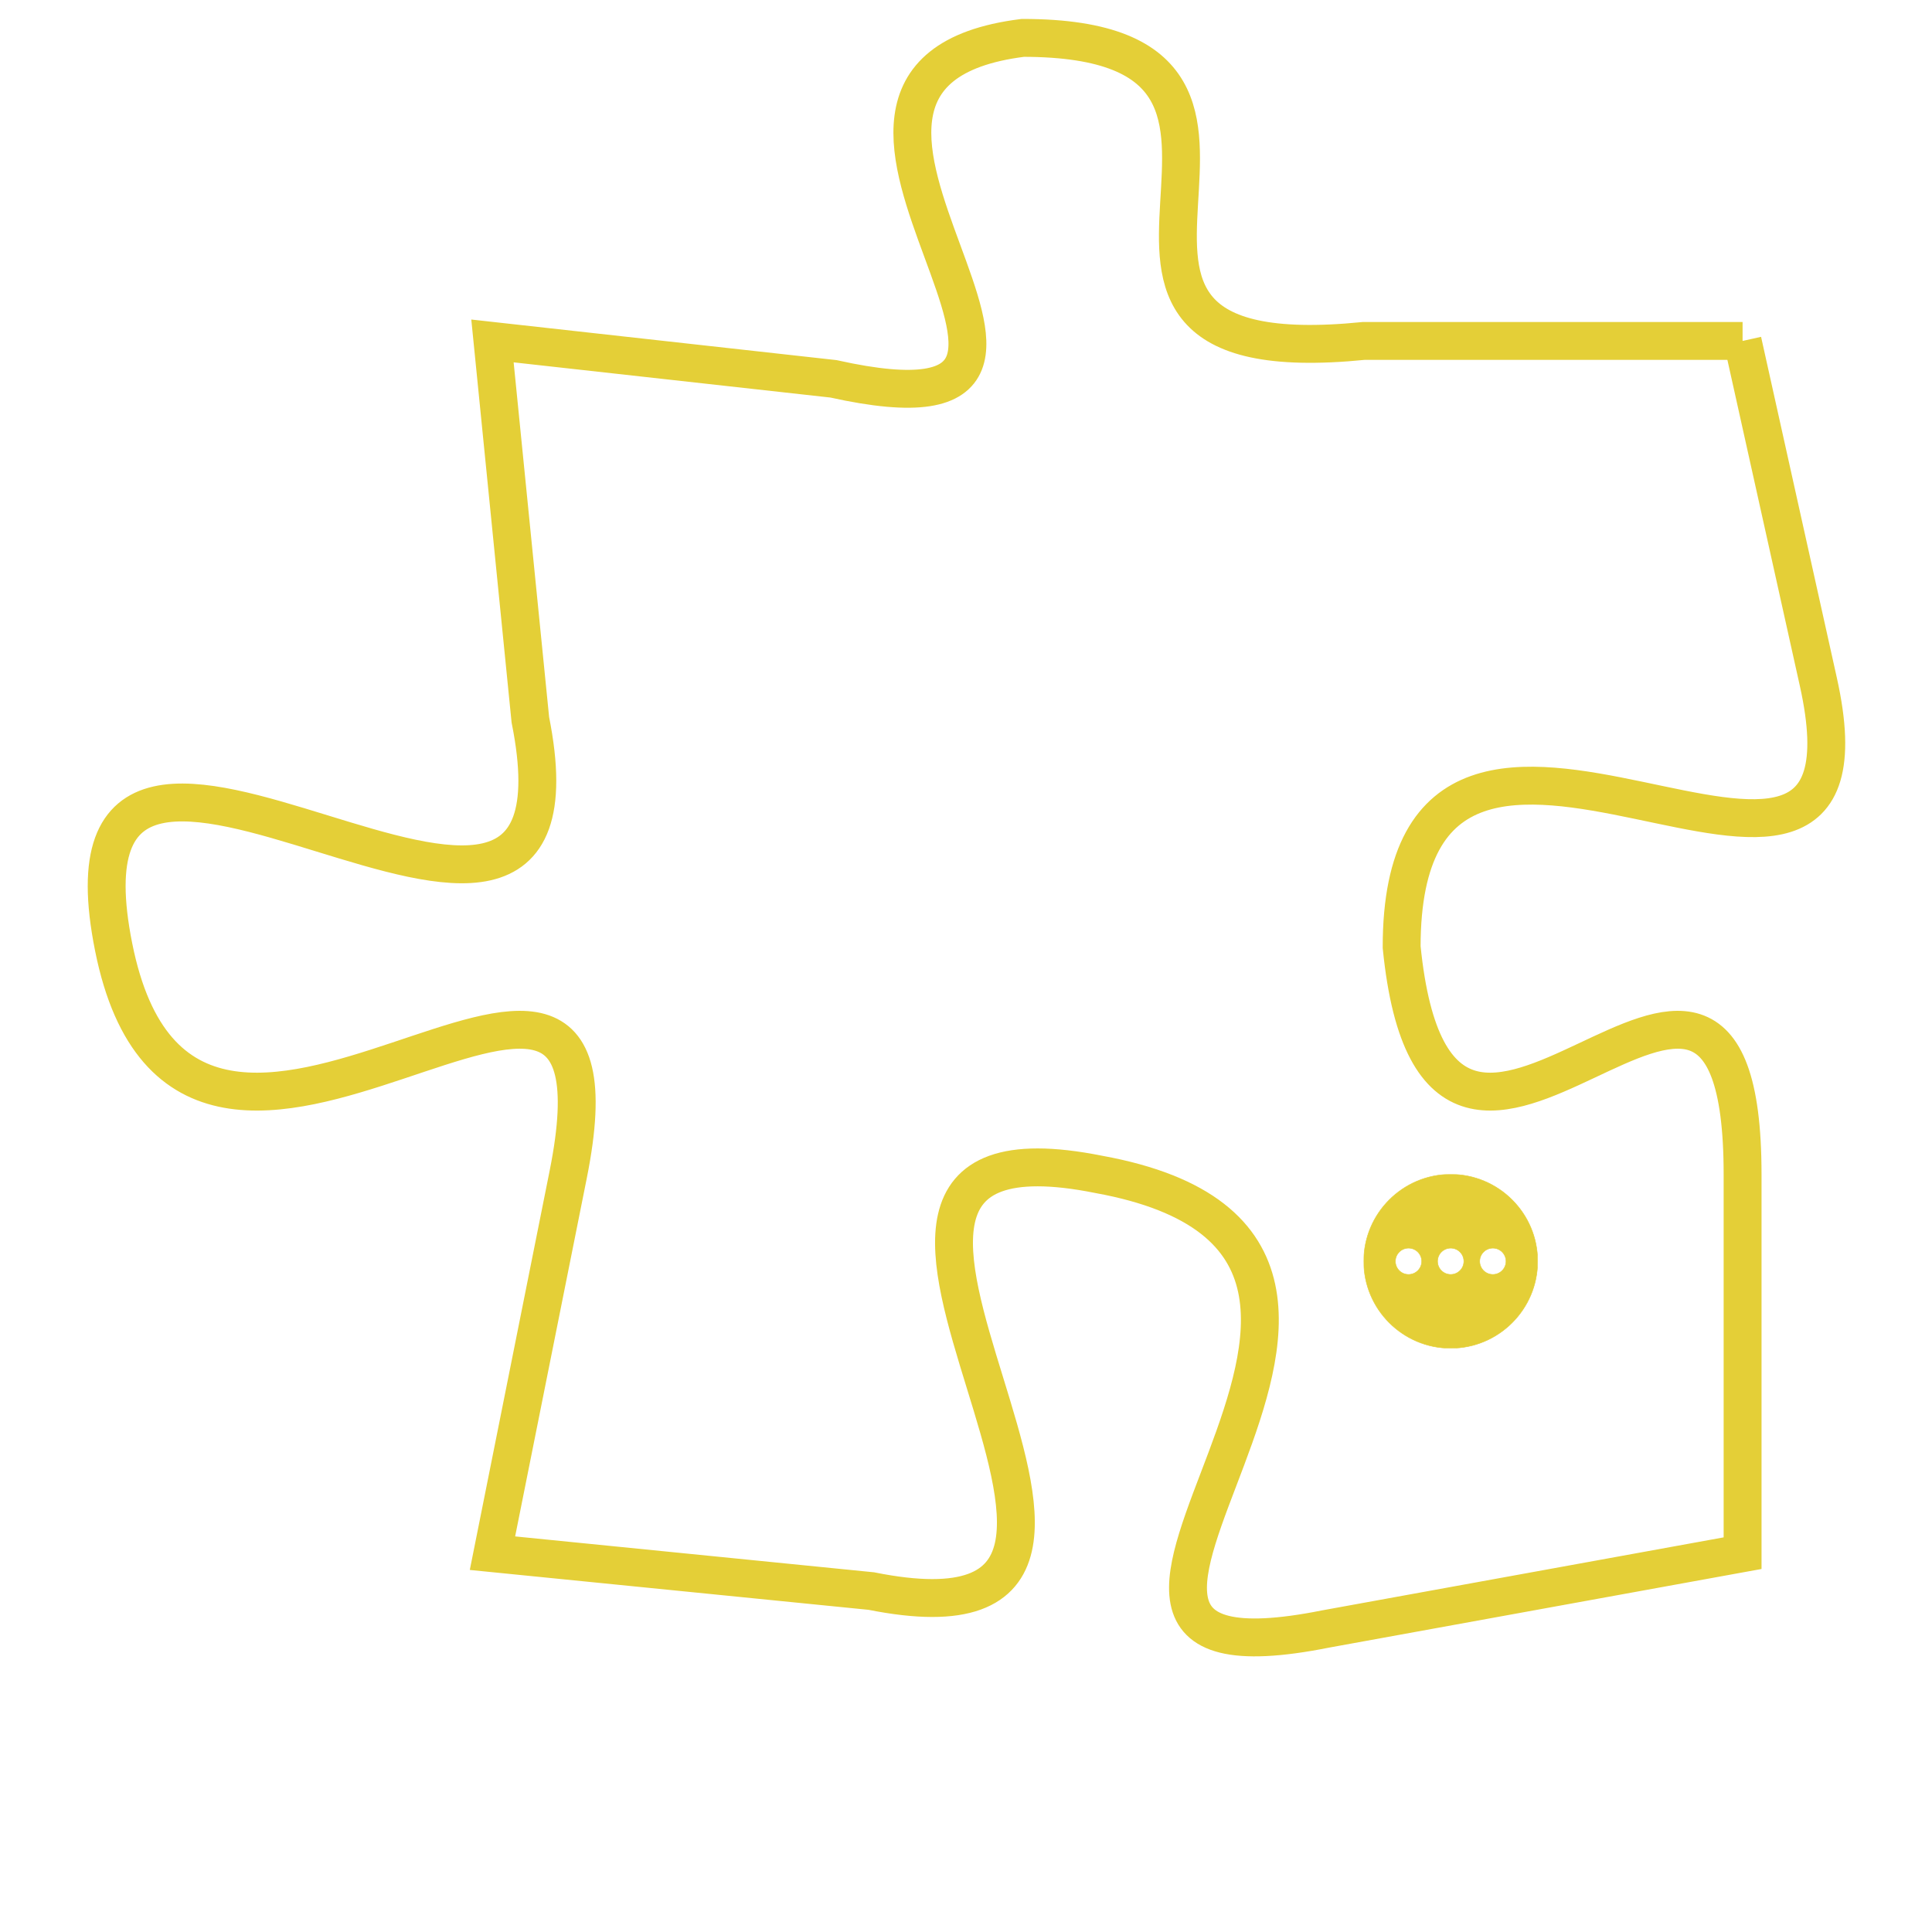 <svg version="1.1" xmlns="http://www.w3.org/2000/svg" xmlns:xlink="http://www.w3.org/1999/xlink" fill="transparent" x="0" y="0" width="350" height="350" preserveAspectRatio="xMinYMin slice"><style type="text/css">.links{fill:transparent;stroke: #E4CF37;}.links:hover{fill:#63D272; opacity:0.4;}</style><defs><g id="allt"><path id="t9208" d="M3597,2240 L3587,2240 C3577,2241 3587,2232 3578,2232 C3570,2233 3582,2243 3573,2241 L3564,2240 3564,2240 L3565,2250 C3567,2260 3552,2246 3554,2256 C3556,2266 3568,2252 3566,2262 L3564,2272 3564,2272 L3574,2273 C3584,2275 3570,2260 3580,2262 C3591,2264 3576,2276 3586,2274 L3597,2272 3597,2272 L3597,2262 C3597,2252 3589,2266 3588,2256 C3588,2246 3601,2258 3599,2249 L3597,2240"/></g><clipPath id="c" clipRule="evenodd" fill="transparent"><use href="#t9208"/></clipPath></defs><svg viewBox="3551 2231 51 46" preserveAspectRatio="xMinYMin meet"><svg width="4380" height="2430"><g><image crossorigin="anonymous" x="0" y="0" href="https://nftpuzzle.license-token.com/assets/completepuzzle.svg" width="100%" height="100%" /><g class="links"><use href="#t9208"/></g></g></svg><svg x="3587" y="2262" height="9%" width="9%" viewBox="0 0 330 330"><g><a xlink:href="https://nftpuzzle.license-token.com/" class="links"><title>See the most innovative NFT based token software licensing project</title><path fill="#E4CF37" id="more" d="M165,0C74.019,0,0,74.019,0,165s74.019,165,165,165s165-74.019,165-165S255.981,0,165,0z M85,190 c-13.785,0-25-11.215-25-25s11.215-25,25-25s25,11.215,25,25S98.785,190,85,190z M165,190c-13.785,0-25-11.215-25-25 s11.215-25,25-25s25,11.215,25,25S178.785,190,165,190z M245,190c-13.785,0-25-11.215-25-25s11.215-25,25-25 c13.785,0,25,11.215,25,25S258.785,190,245,190z"></path></a></g></svg></svg></svg>
